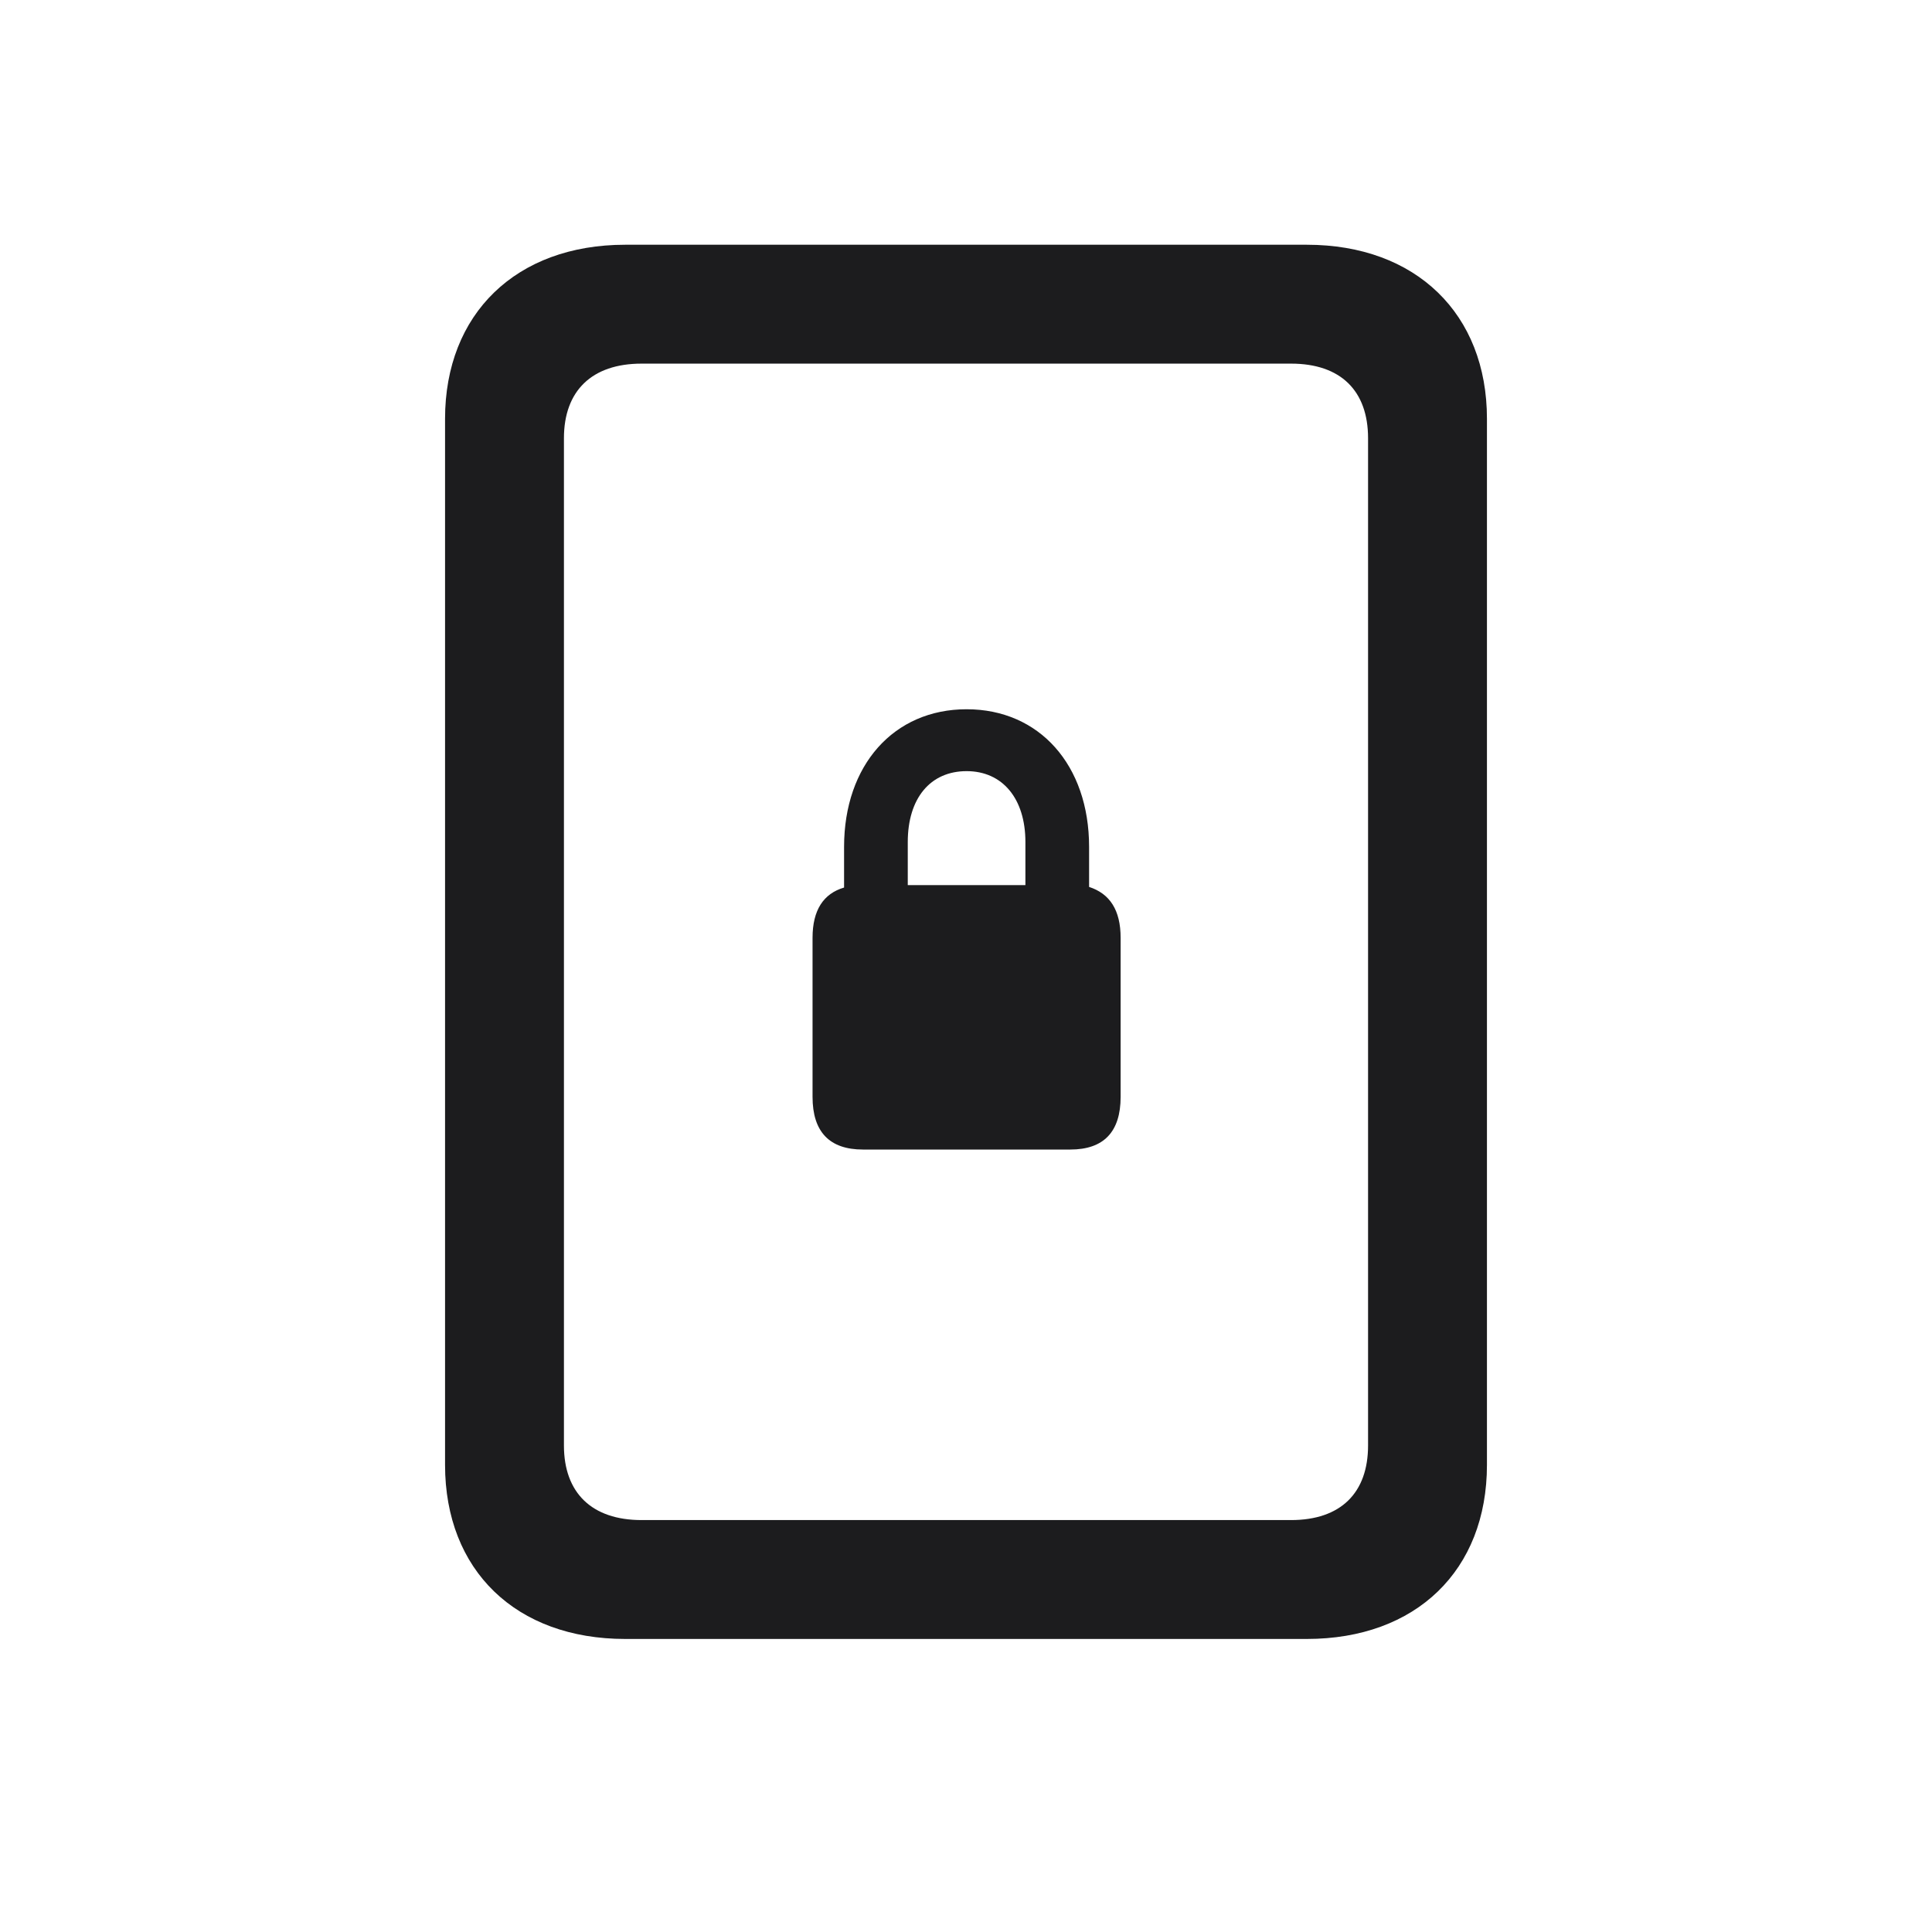 <svg width="28" height="28" viewBox="0 0 28 28" fill="none" xmlns="http://www.w3.org/2000/svg">
<path d="M6.45 21.23C6.45 22.76 7.479 23.753 9.061 23.753H18.939C20.521 23.753 21.55 22.76 21.55 21.23V6.069C21.55 4.549 20.521 3.547 18.939 3.547H9.061C7.479 3.547 6.45 4.549 6.45 6.069V21.23ZM8.173 20.949V6.351C8.173 5.665 8.577 5.27 9.298 5.27H18.711C19.432 5.27 19.827 5.665 19.827 6.351V20.949C19.827 21.635 19.432 22.03 18.711 22.03H9.298C8.577 22.03 8.173 21.635 8.173 20.949ZM12.506 16.66H15.512C15.995 16.66 16.241 16.405 16.241 15.896V13.593C16.241 13.188 16.083 12.951 15.784 12.854V12.274C15.784 11.088 15.063 10.279 14.009 10.279C12.954 10.279 12.233 11.088 12.233 12.274V12.863C11.935 12.951 11.776 13.188 11.776 13.593V15.896C11.776 16.405 12.023 16.66 12.506 16.66ZM13.156 12.828V12.204C13.156 11.571 13.481 11.176 14.009 11.176C14.527 11.176 14.861 11.571 14.861 12.204V12.828H13.156Z" fill="#1C1C1E"/>
</svg>
